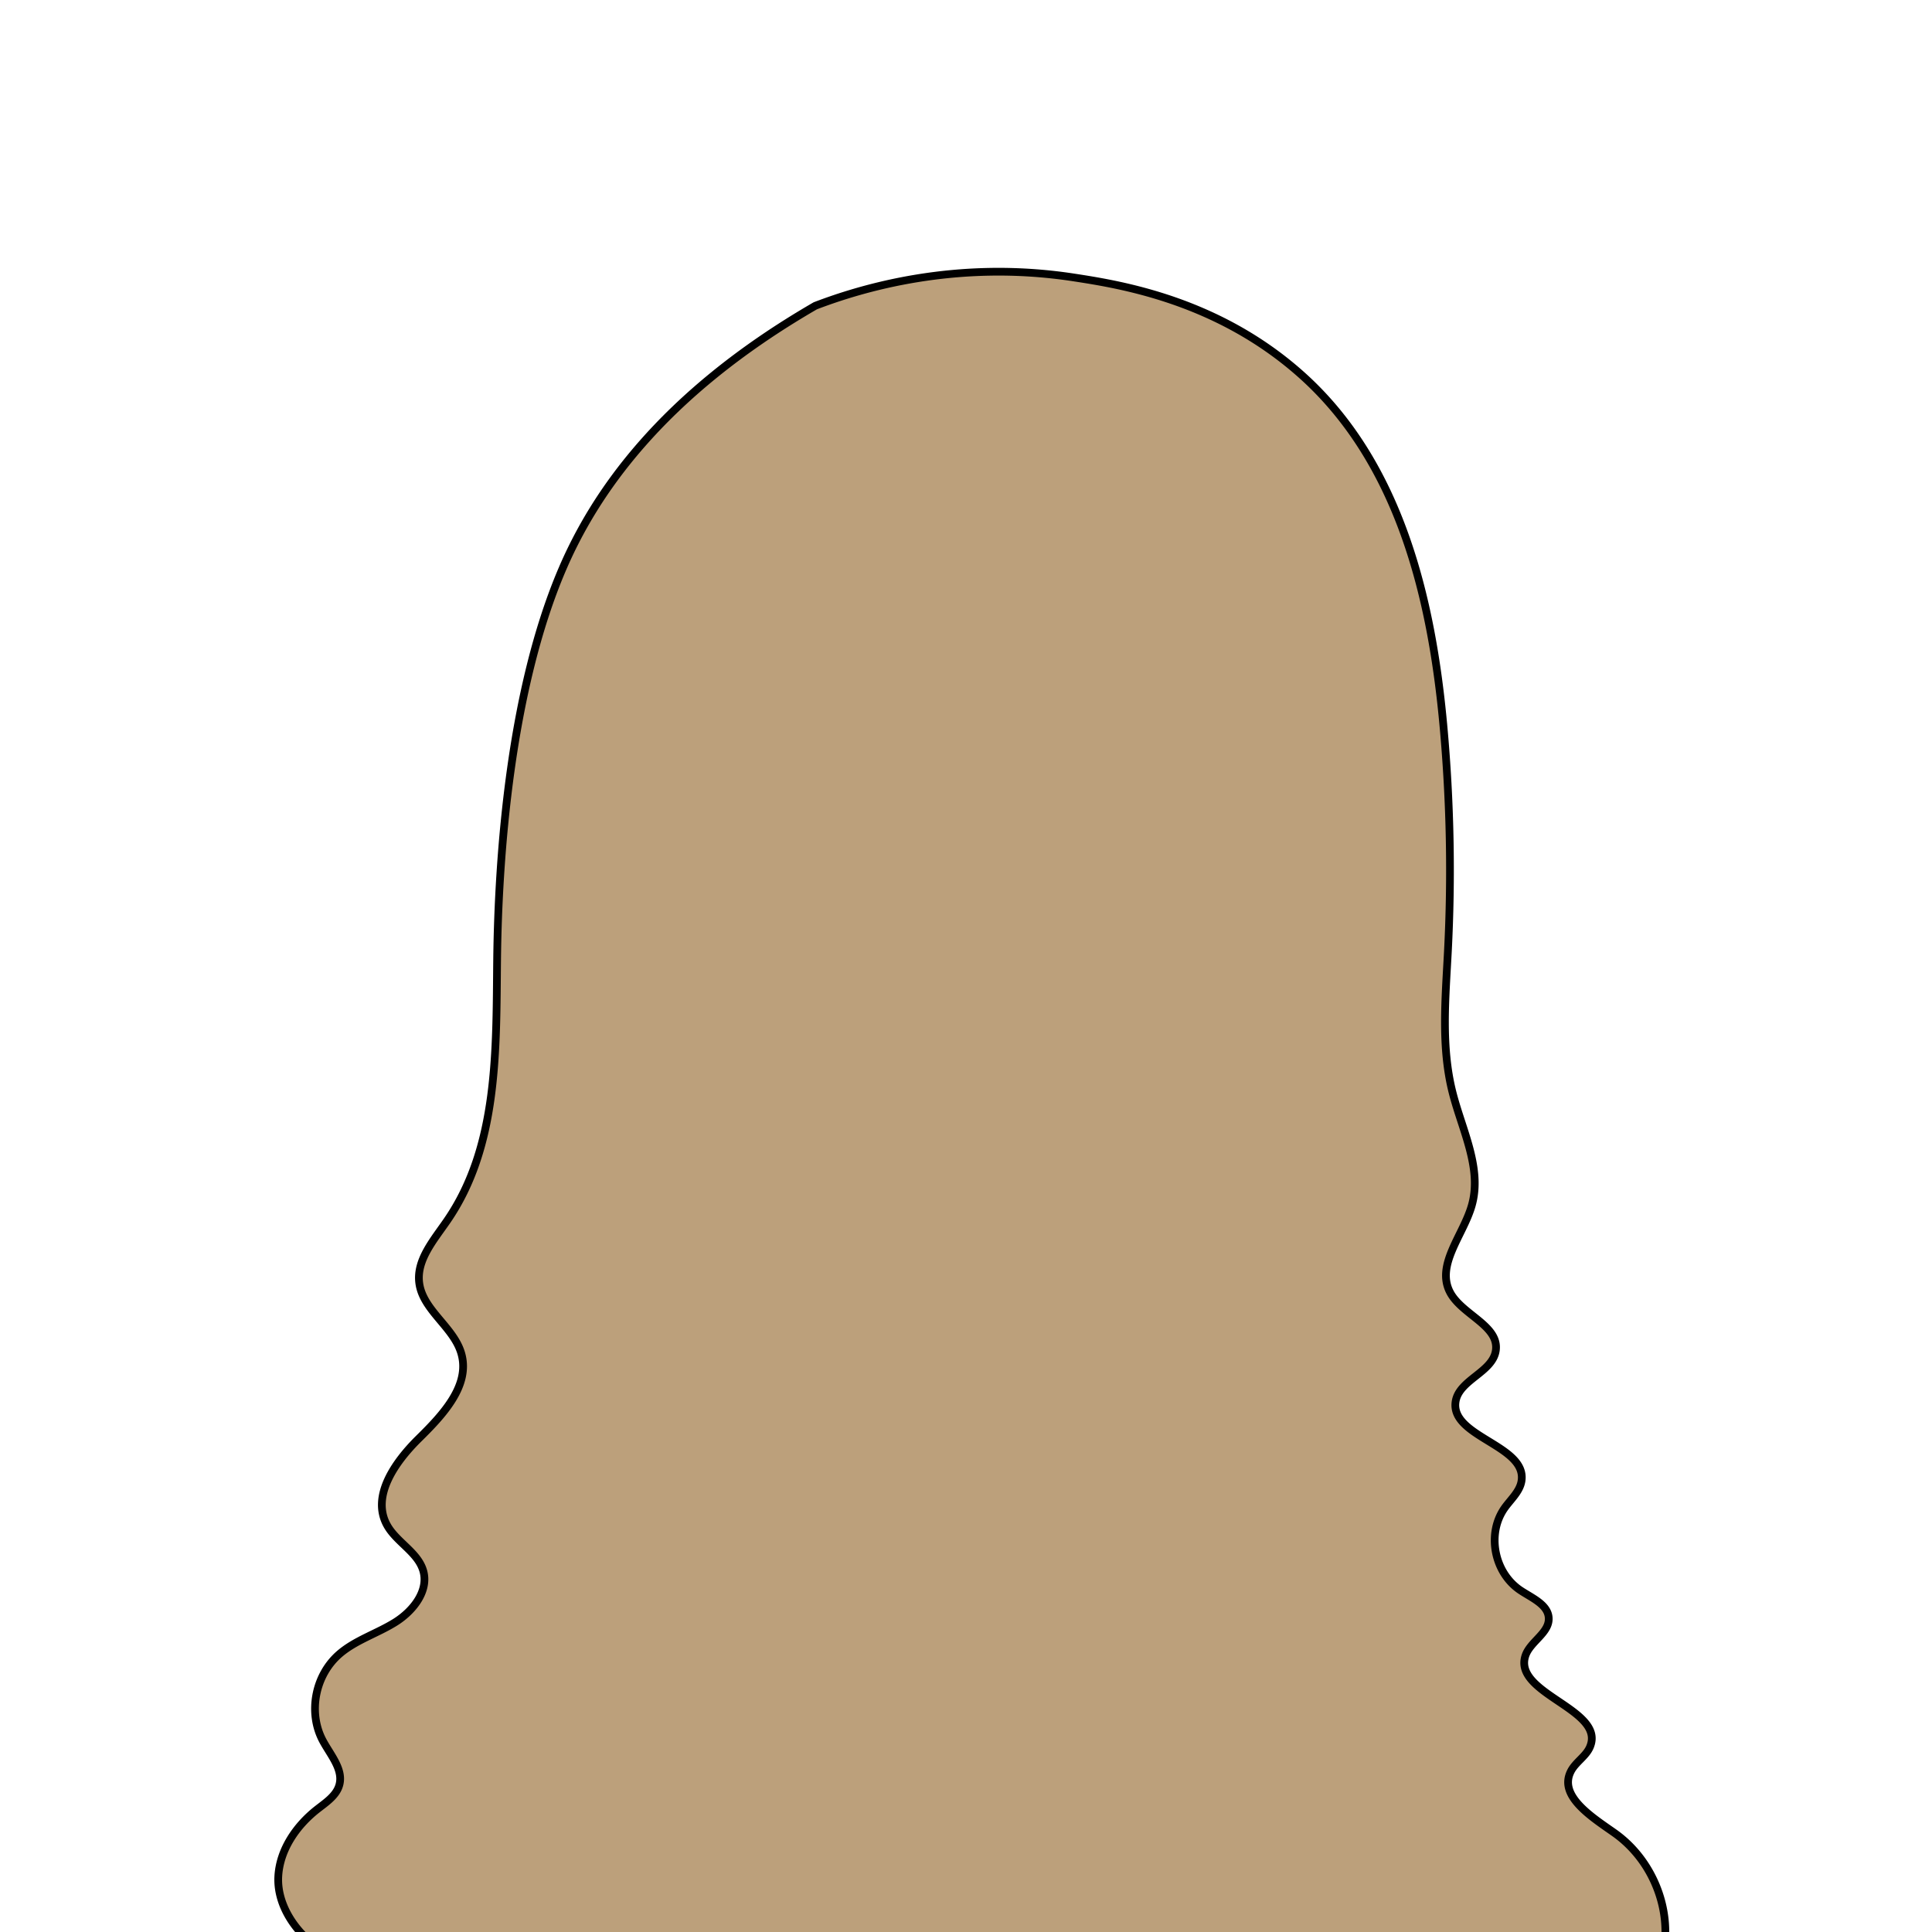 <svg id="图层_2" data-name="图层 2" xmlns="http://www.w3.org/2000/svg" viewBox="0 0 1000 1000"><defs><style>.cls-1{fill:#bca07b;stroke:#000;stroke-miterlimit:10;stroke-width:4px;}</style></defs><path class="cls-1" d="M856.27,1024h1c-108.65-15.31-218.57-20.47-328.48-20.36-34.62,0-69.24.59-103.86,1.15L288.79,1007l-123.25,2c-13.89-9.72-22.21-24.08-21.5-37.7s9.09-26.11,20.07-34.75c4.53-3.55,9.83-7,11.45-12.39,2.44-8.11-4.47-15.69-8.48-23.2-7.77-14.57-4-34,8.66-44.89,8.34-7.17,19.43-10.54,28.81-16.4s17.53-16.33,14.5-26.68c-2.82-9.61-13.86-14.76-18.72-23.58-8.29-15,4.12-32.69,16.49-44.87s26.62-27.34,22-43.79C235,687,218.82,678.21,217,664.07c-1.55-11.78,7.41-22.07,14.25-32,26.88-38.81,25.54-88.85,26.06-135.48.61-54.17,6.89-139.49,33.82-202.2C307.31,256.7,341.28,205,422,158.28c23.69-9.06,72.77-24.05,133.86-14.66,24,3.69,74.81,11.67,118.36,50.92,50.37,45.39,66.94,115.41,72.93,181.55a823.07,823.07,0,0,1,2.26,116.66c-1.26,24.32-3.56,49.07,2.43,72.73,4.95,19.53,15.52,39.34,9.88,58.69-4.45,15.29-18.65,30.63-11.15,44.77,6.19,11.67,25.64,17.25,23.64,30.21-1.71,11.09-18.81,15-20.75,26.07-3.25,18.58,37.07,22.77,34.06,41.39-.87,5.38-5.46,9.36-8.67,13.84-9.46,13.25-5.59,33.56,8.14,42.72,6,4,14.28,7.36,14.63,14.33.38,7.71-9.6,12.13-12.06,19.48-6.61,19.76,41.3,27.68,33.49,47-2,5.06-7.63,8.06-10.06,13-6.27,12.63,10.71,23.36,22.46,31.61C859.63,965.56,869.09,999.44,856.27,1024Z"/></svg>